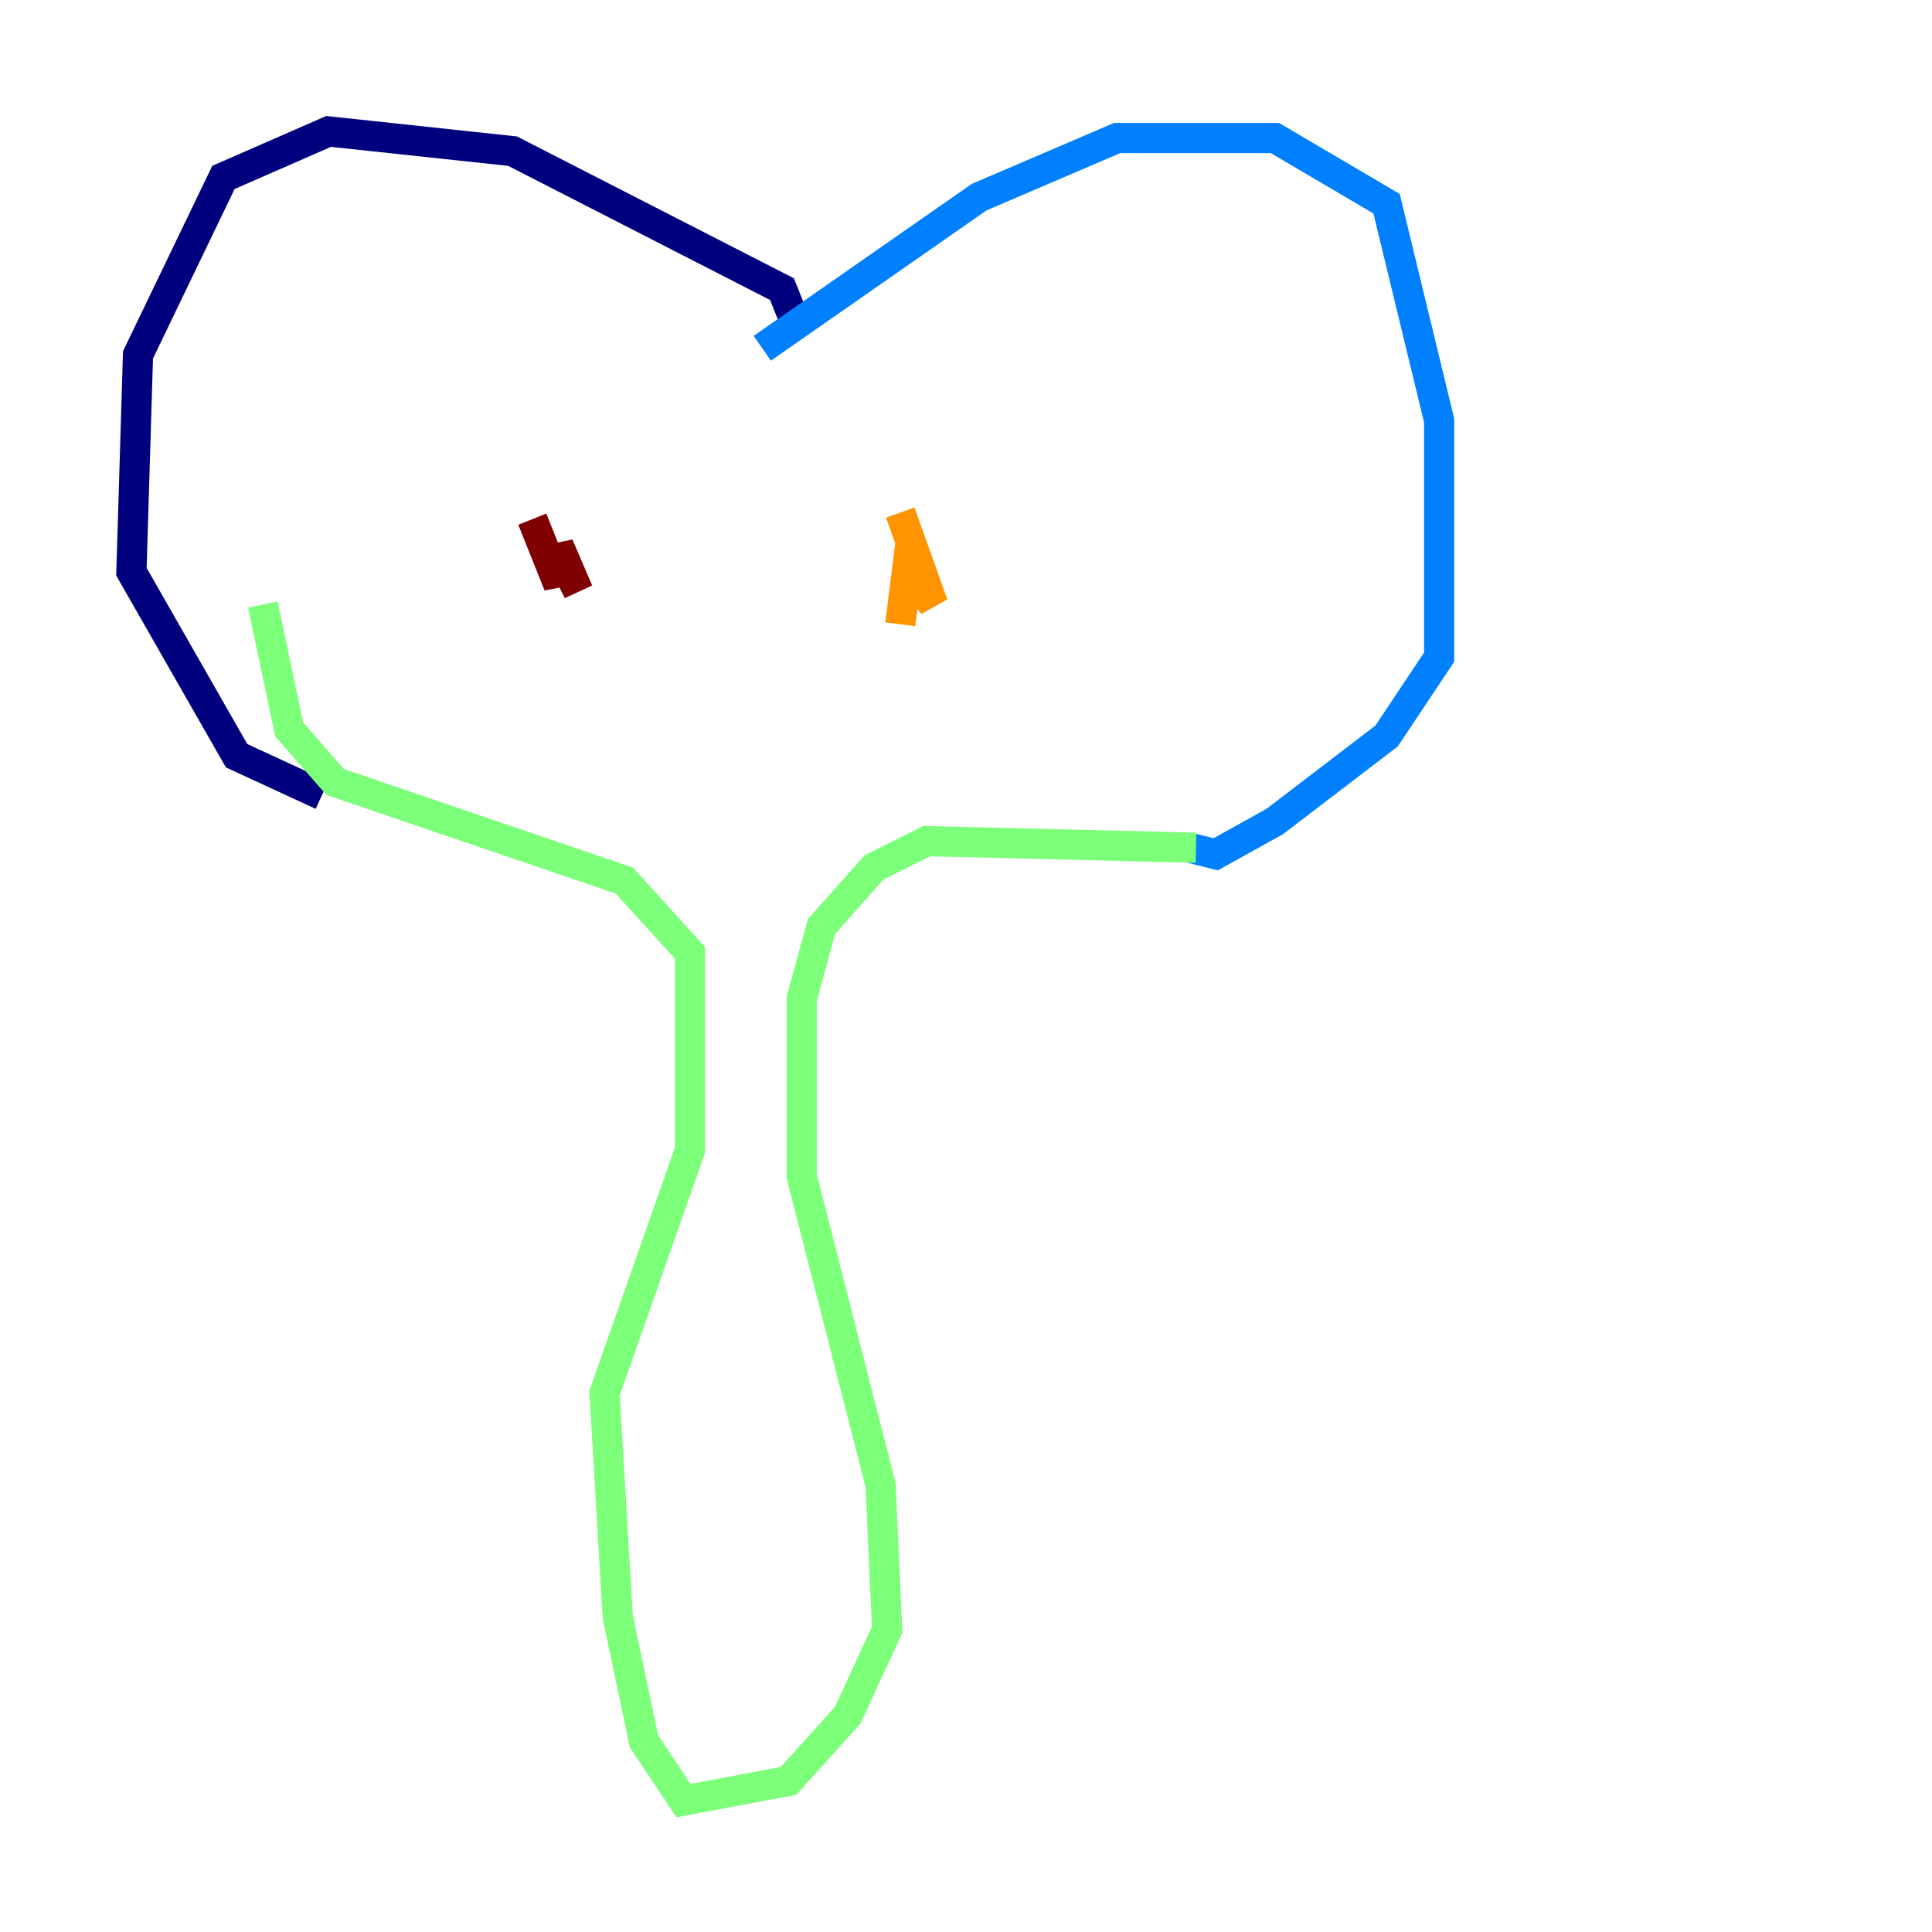 <?xml version="1.0" encoding="utf-8" ?>
<svg baseProfile="tiny" height="128" version="1.2" viewBox="0,0,128,128" width="128" xmlns="http://www.w3.org/2000/svg" xmlns:ev="http://www.w3.org/2001/xml-events" xmlns:xlink="http://www.w3.org/1999/xlink"><defs /><polyline fill="none" points="52.68,21.333 51.809,19.157 33.959,10.014 21.769,8.707 14.803,11.755 9.143,23.51 8.707,37.878 15.674,50.068 21.333,52.68" stroke="#00007f" stroke-width="2" /><polyline fill="none" points="50.503,23.075 64.871,13.061 74.014,9.143 84.463,9.143 91.864,13.497 95.347,27.864 95.347,43.537 91.864,48.762 84.463,54.422 80.544,56.599 78.803,56.163" stroke="#0080ff" stroke-width="2" /><polyline fill="none" points="79.238,56.163 61.388,55.728 57.905,57.469 54.422,61.388 53.116,66.177 53.116,77.932 58.34,98.395 58.776,107.973 56.163,113.633 52.245,117.986 45.279,119.293 42.667,115.374 40.925,107.102 40.054,92.299 45.714,76.191 45.714,63.129 41.361,58.34 22.204,51.809 19.157,48.327 17.415,40.054" stroke="#7cff79" stroke-width="2" /><polyline fill="none" points="59.646,41.361 60.082,37.878 61.823,40.054 59.646,33.959" stroke="#ff9400" stroke-width="2" /><polyline fill="none" points="37.442,37.442 38.313,39.184 37.007,36.136 37.007,38.748 35.265,34.395" stroke="#7f0000" stroke-width="2" /></svg>